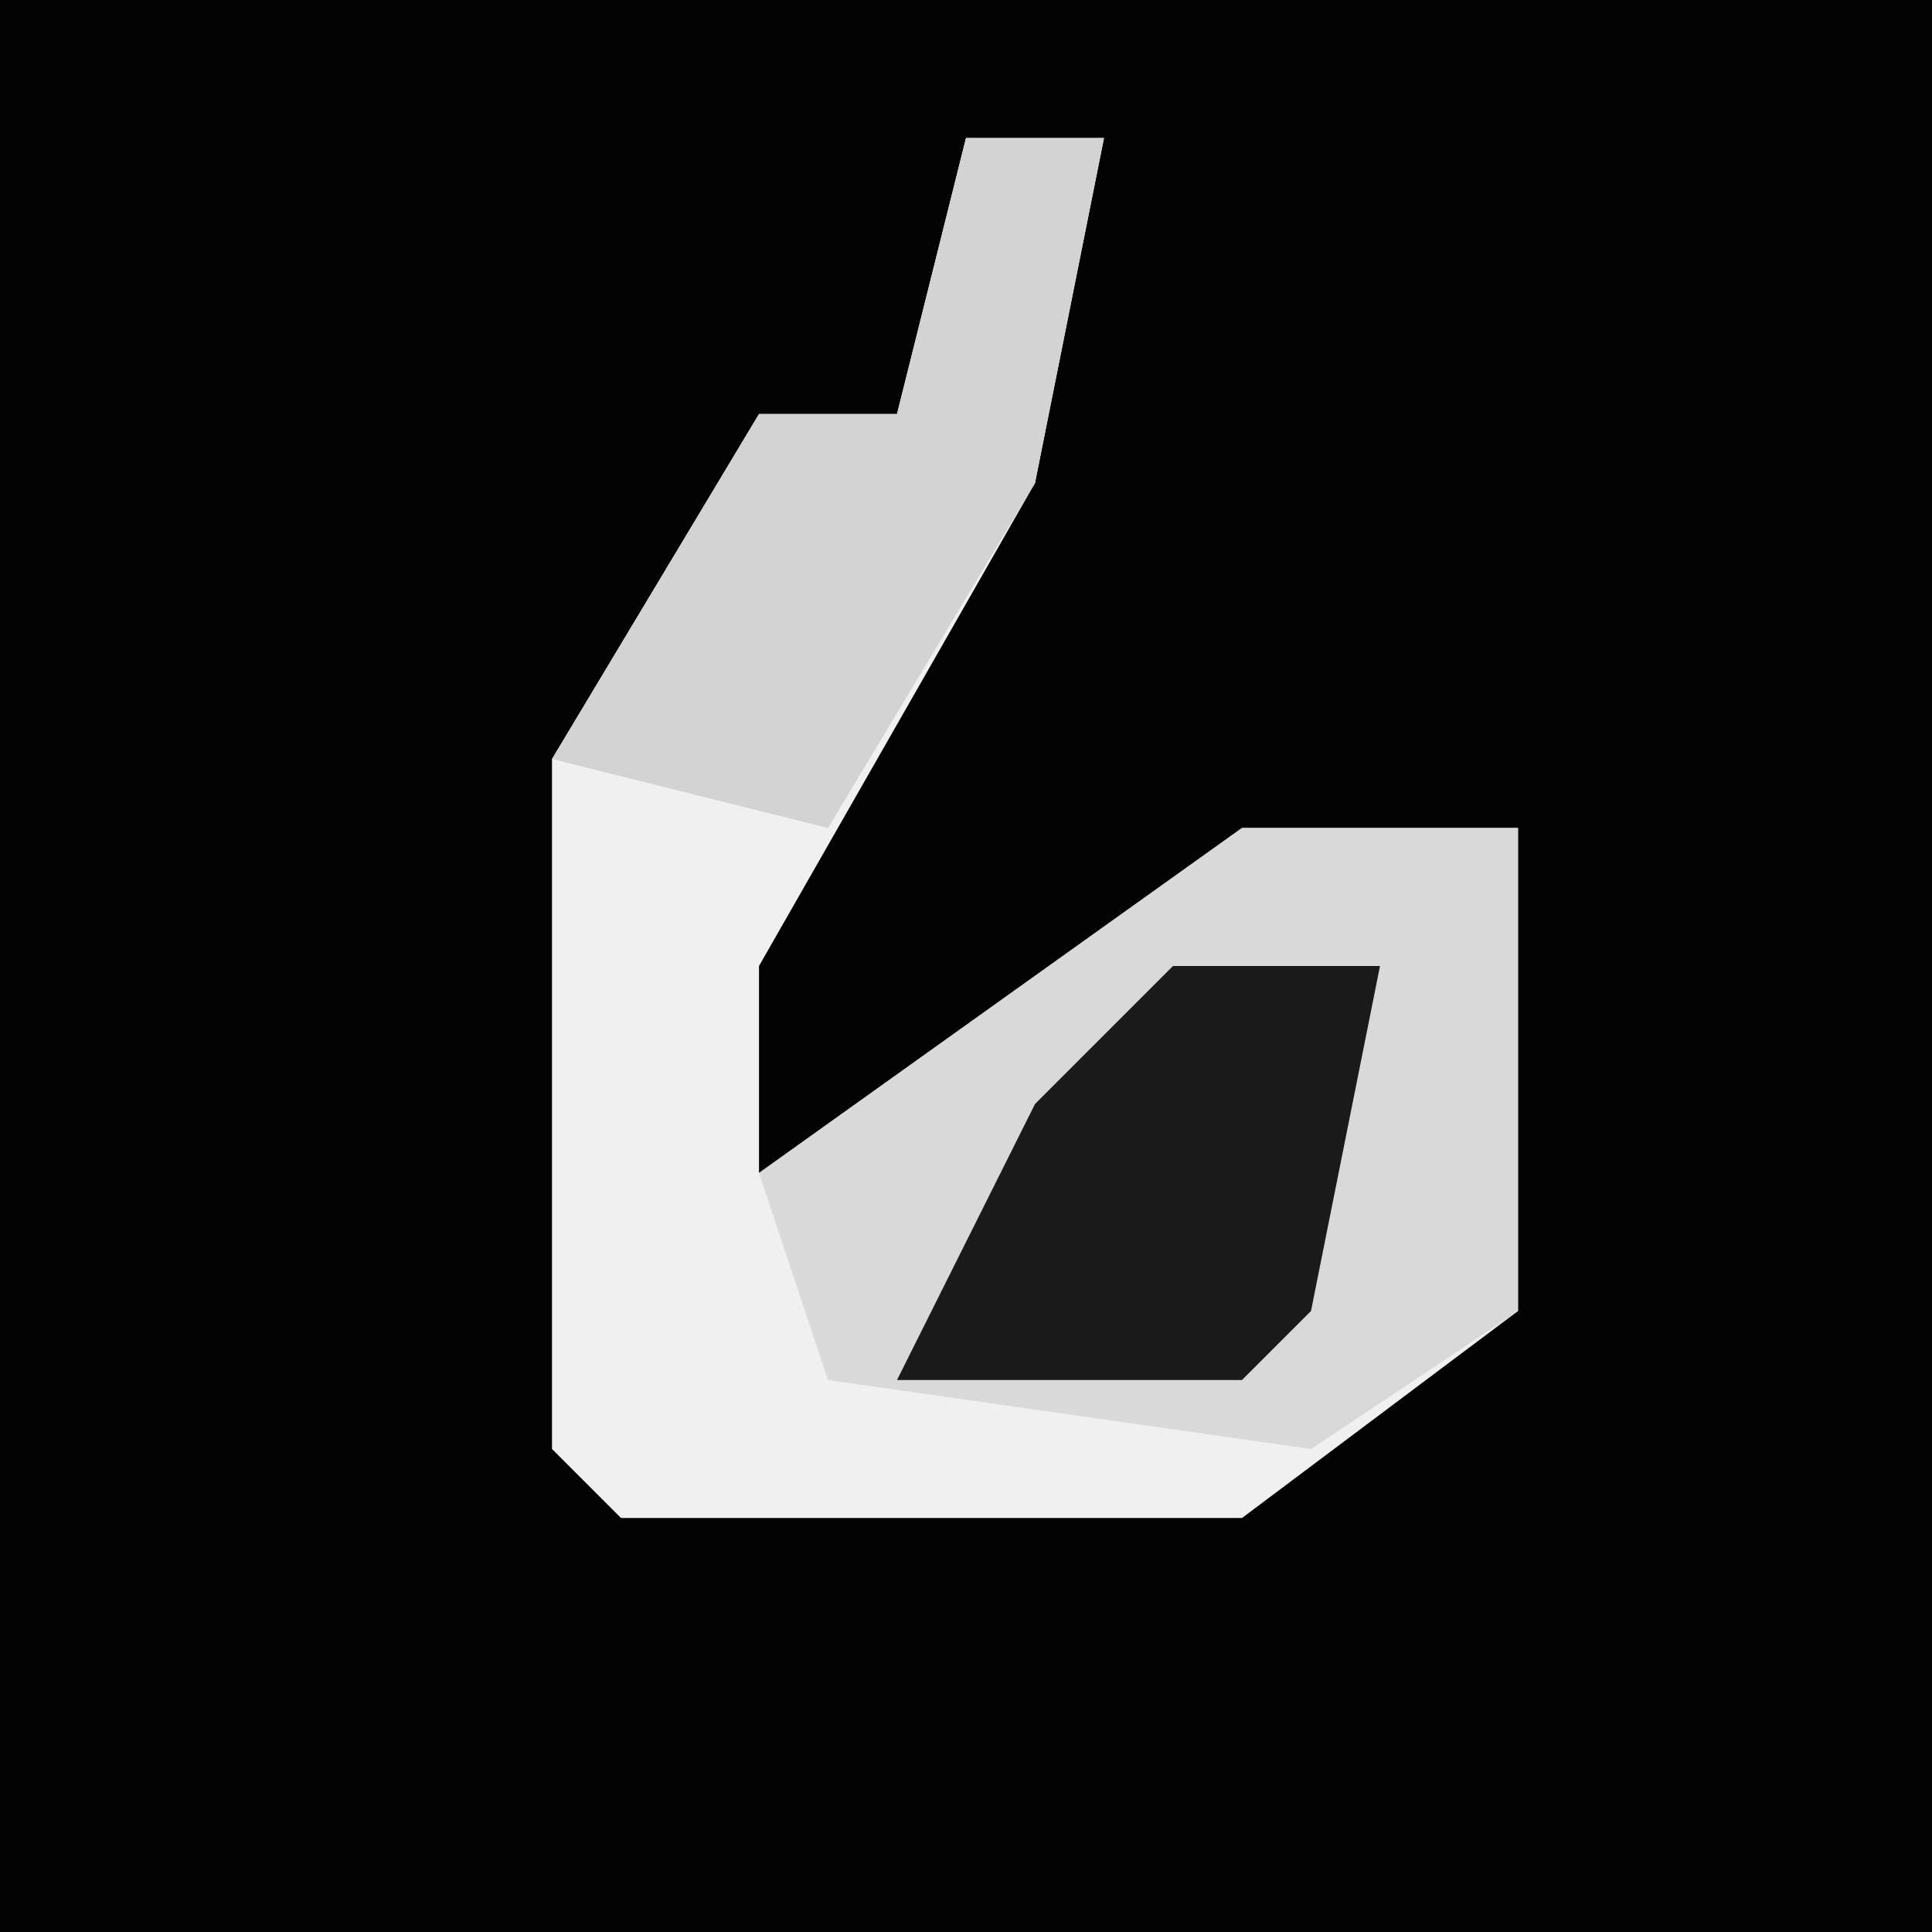 <?xml version="1.0" encoding="UTF-8"?>
<svg version="1.1" xmlns="http://www.w3.org/2000/svg" width="28" height="28">
<path d="M0,0 L28,0 L28,28 L0,28 Z " fill="#030303" transform="translate(0,0)"/>
<path d="M0,0 L2,0 L1,5 L-3,12 L-3,15 L4,10 L8,10 L8,17 L4,20 L-5,20 L-6,19 L-6,9 L-3,4 L-1,4 Z " fill="#F0F0F0" transform="translate(14,2)"/>
<path d="M0,0 L4,0 L4,7 L1,9 L-6,8 L-7,5 Z " fill="#D9D9D9" transform="translate(18,12)"/>
<path d="M0,0 L2,0 L1,5 L-2,10 L-6,9 L-3,4 L-1,4 Z " fill="#D3D3D3" transform="translate(14,2)"/>
<path d="M0,0 L3,0 L2,5 L1,6 L-4,6 L-2,2 Z " fill="#1A1A1A" transform="translate(17,14)"/>
</svg>
